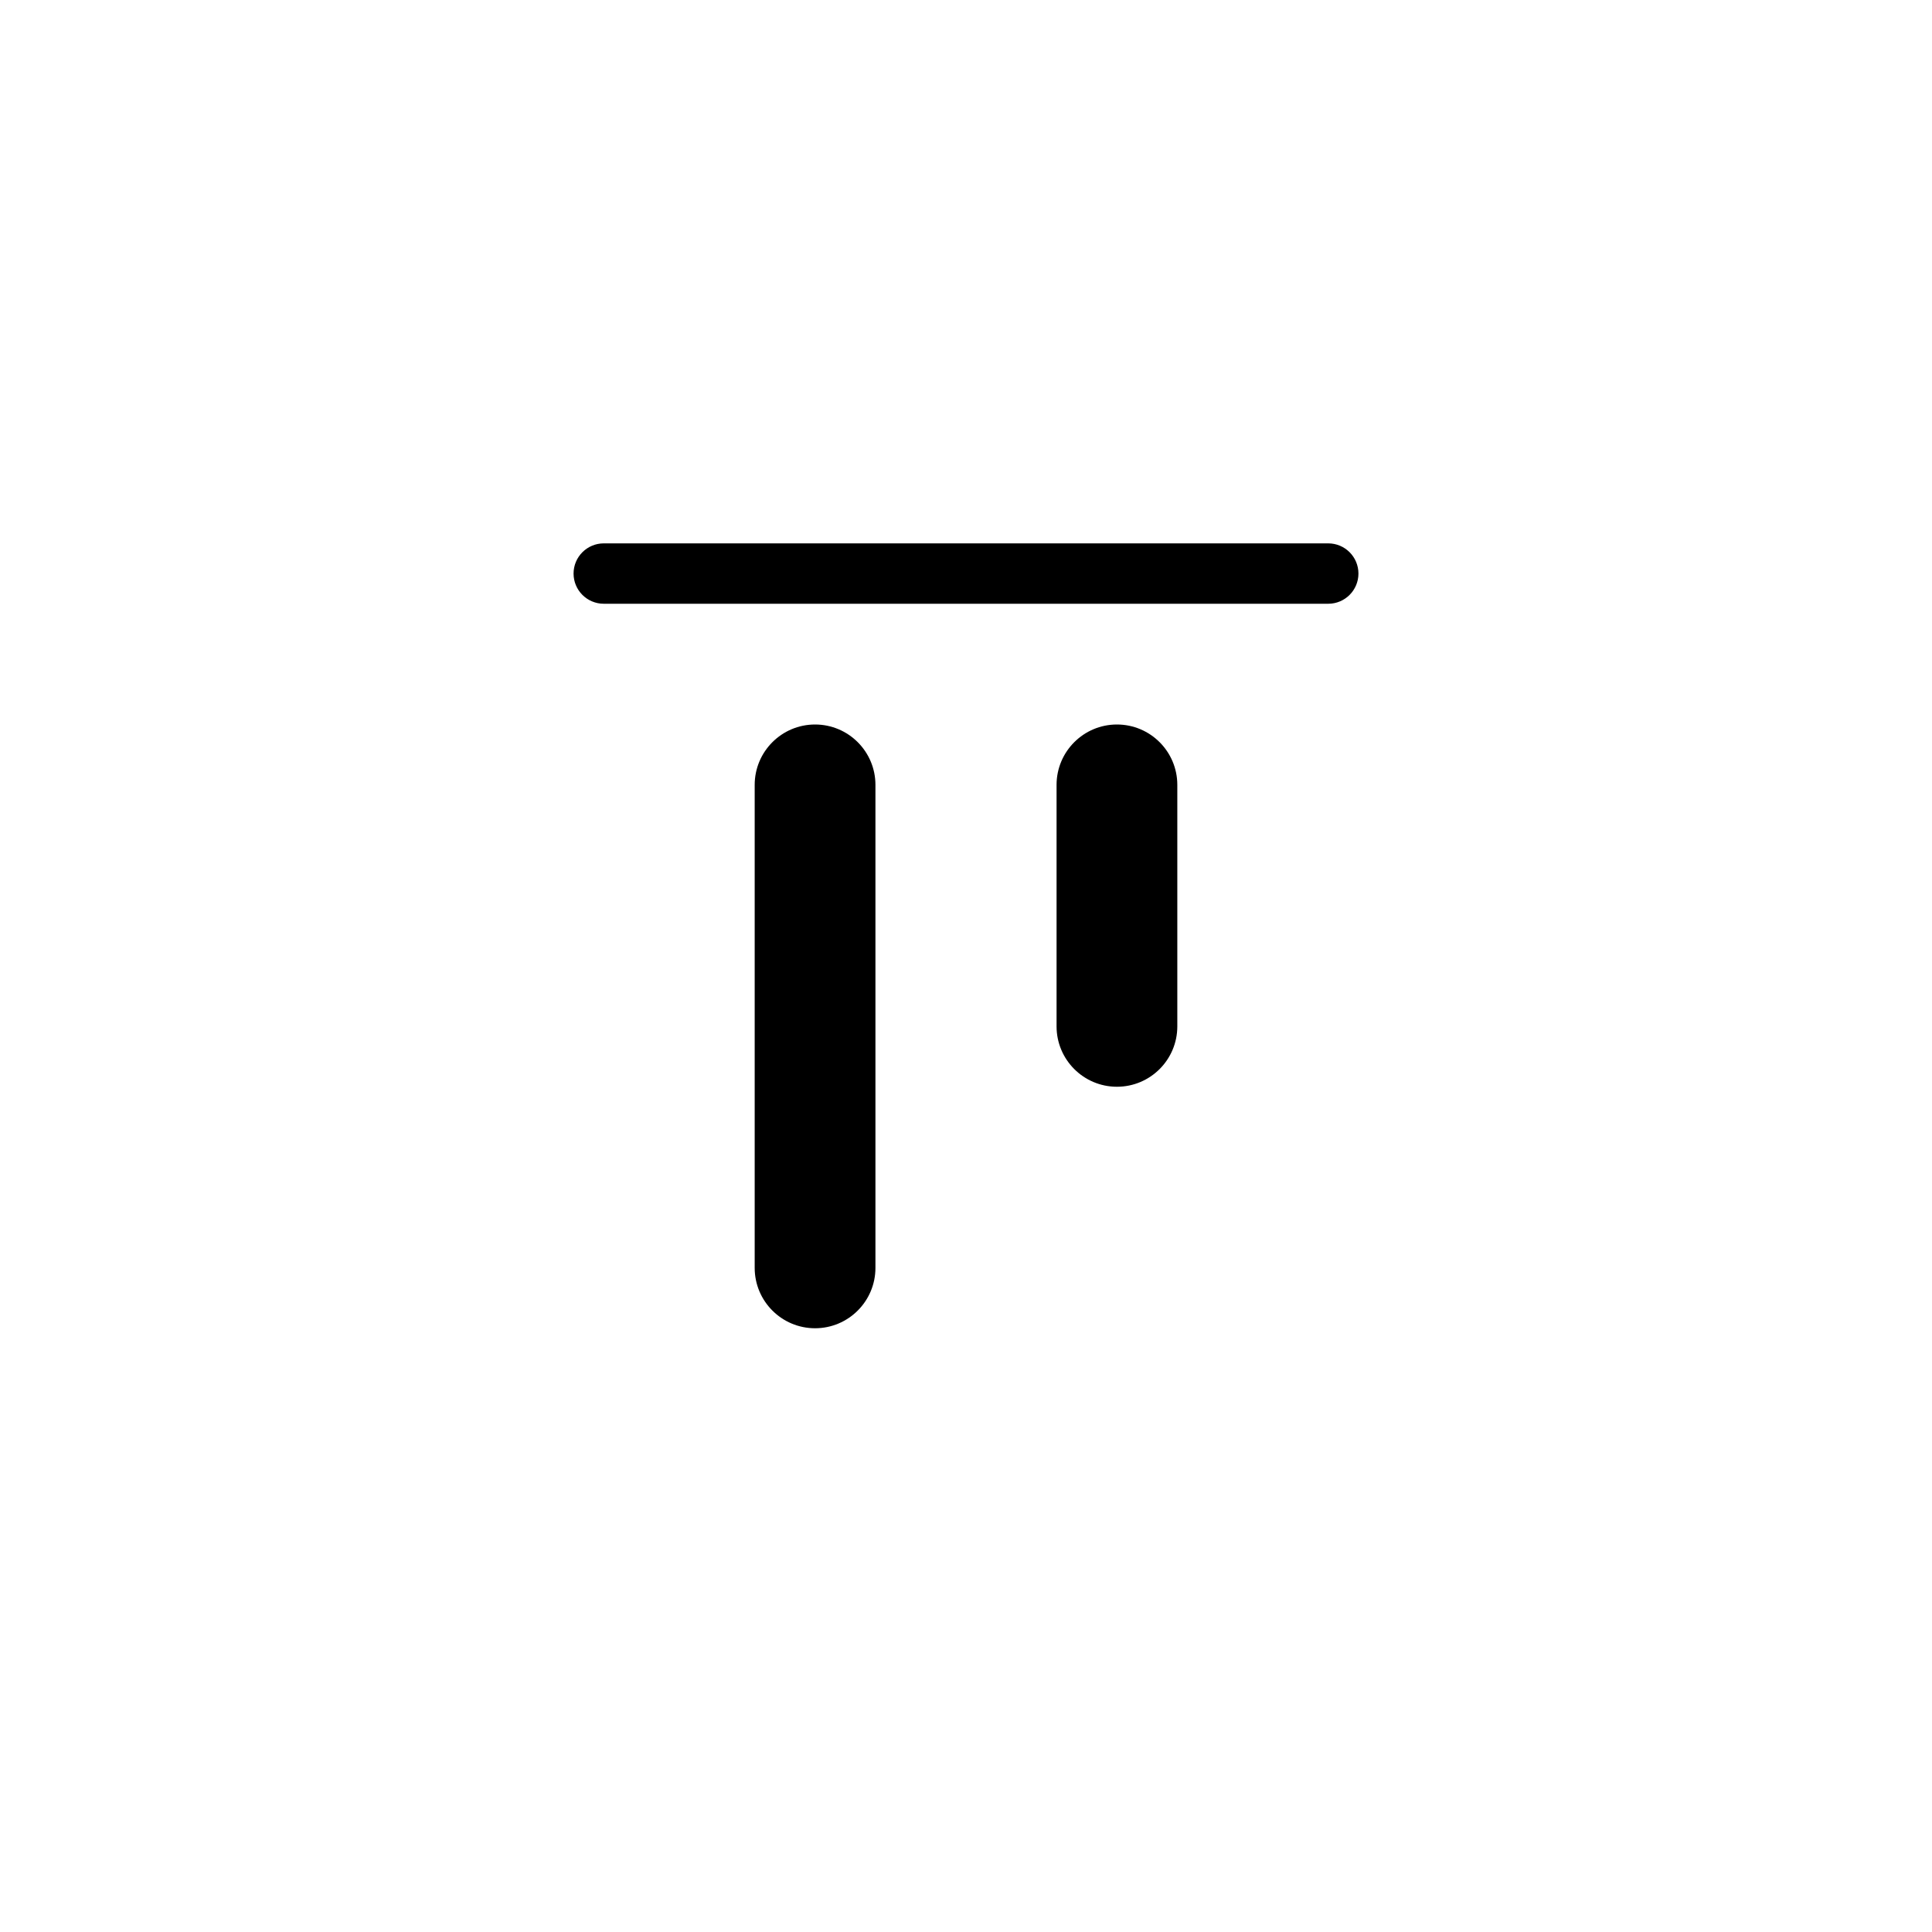 <?xml version="1.0"?>
	<svg xmlns="http://www.w3.org/2000/svg" 
		width="32" 
		height="32" 
		viewbox="0 0 32 32" 
		code="82621" 
		 transform=""
		><path d="M13.5 22C14.052 22 14.5 21.552 14.5 21L14.5 13C14.5 12.448 14.052 12 13.5 12 12.948 12 12.5 12.448 12.5 13L12.5 21C12.5 21.552 12.948 22 13.5 22ZM22 10C22.276 10 22.5 9.776 22.5 9.5 22.5 9.224 22.276 9 22 9L10 9C9.724 9 9.5 9.224 9.5 9.5 9.5 9.776 9.724 10 10 10L22 10ZM19.5 17C19.5 17.552 19.052 18 18.5 18 17.948 18 17.5 17.552 17.5 17V13C17.5 12.448 17.948 12 18.5 12 19.052 12 19.5 12.448 19.5 13V17Z"/>
	</svg>
	